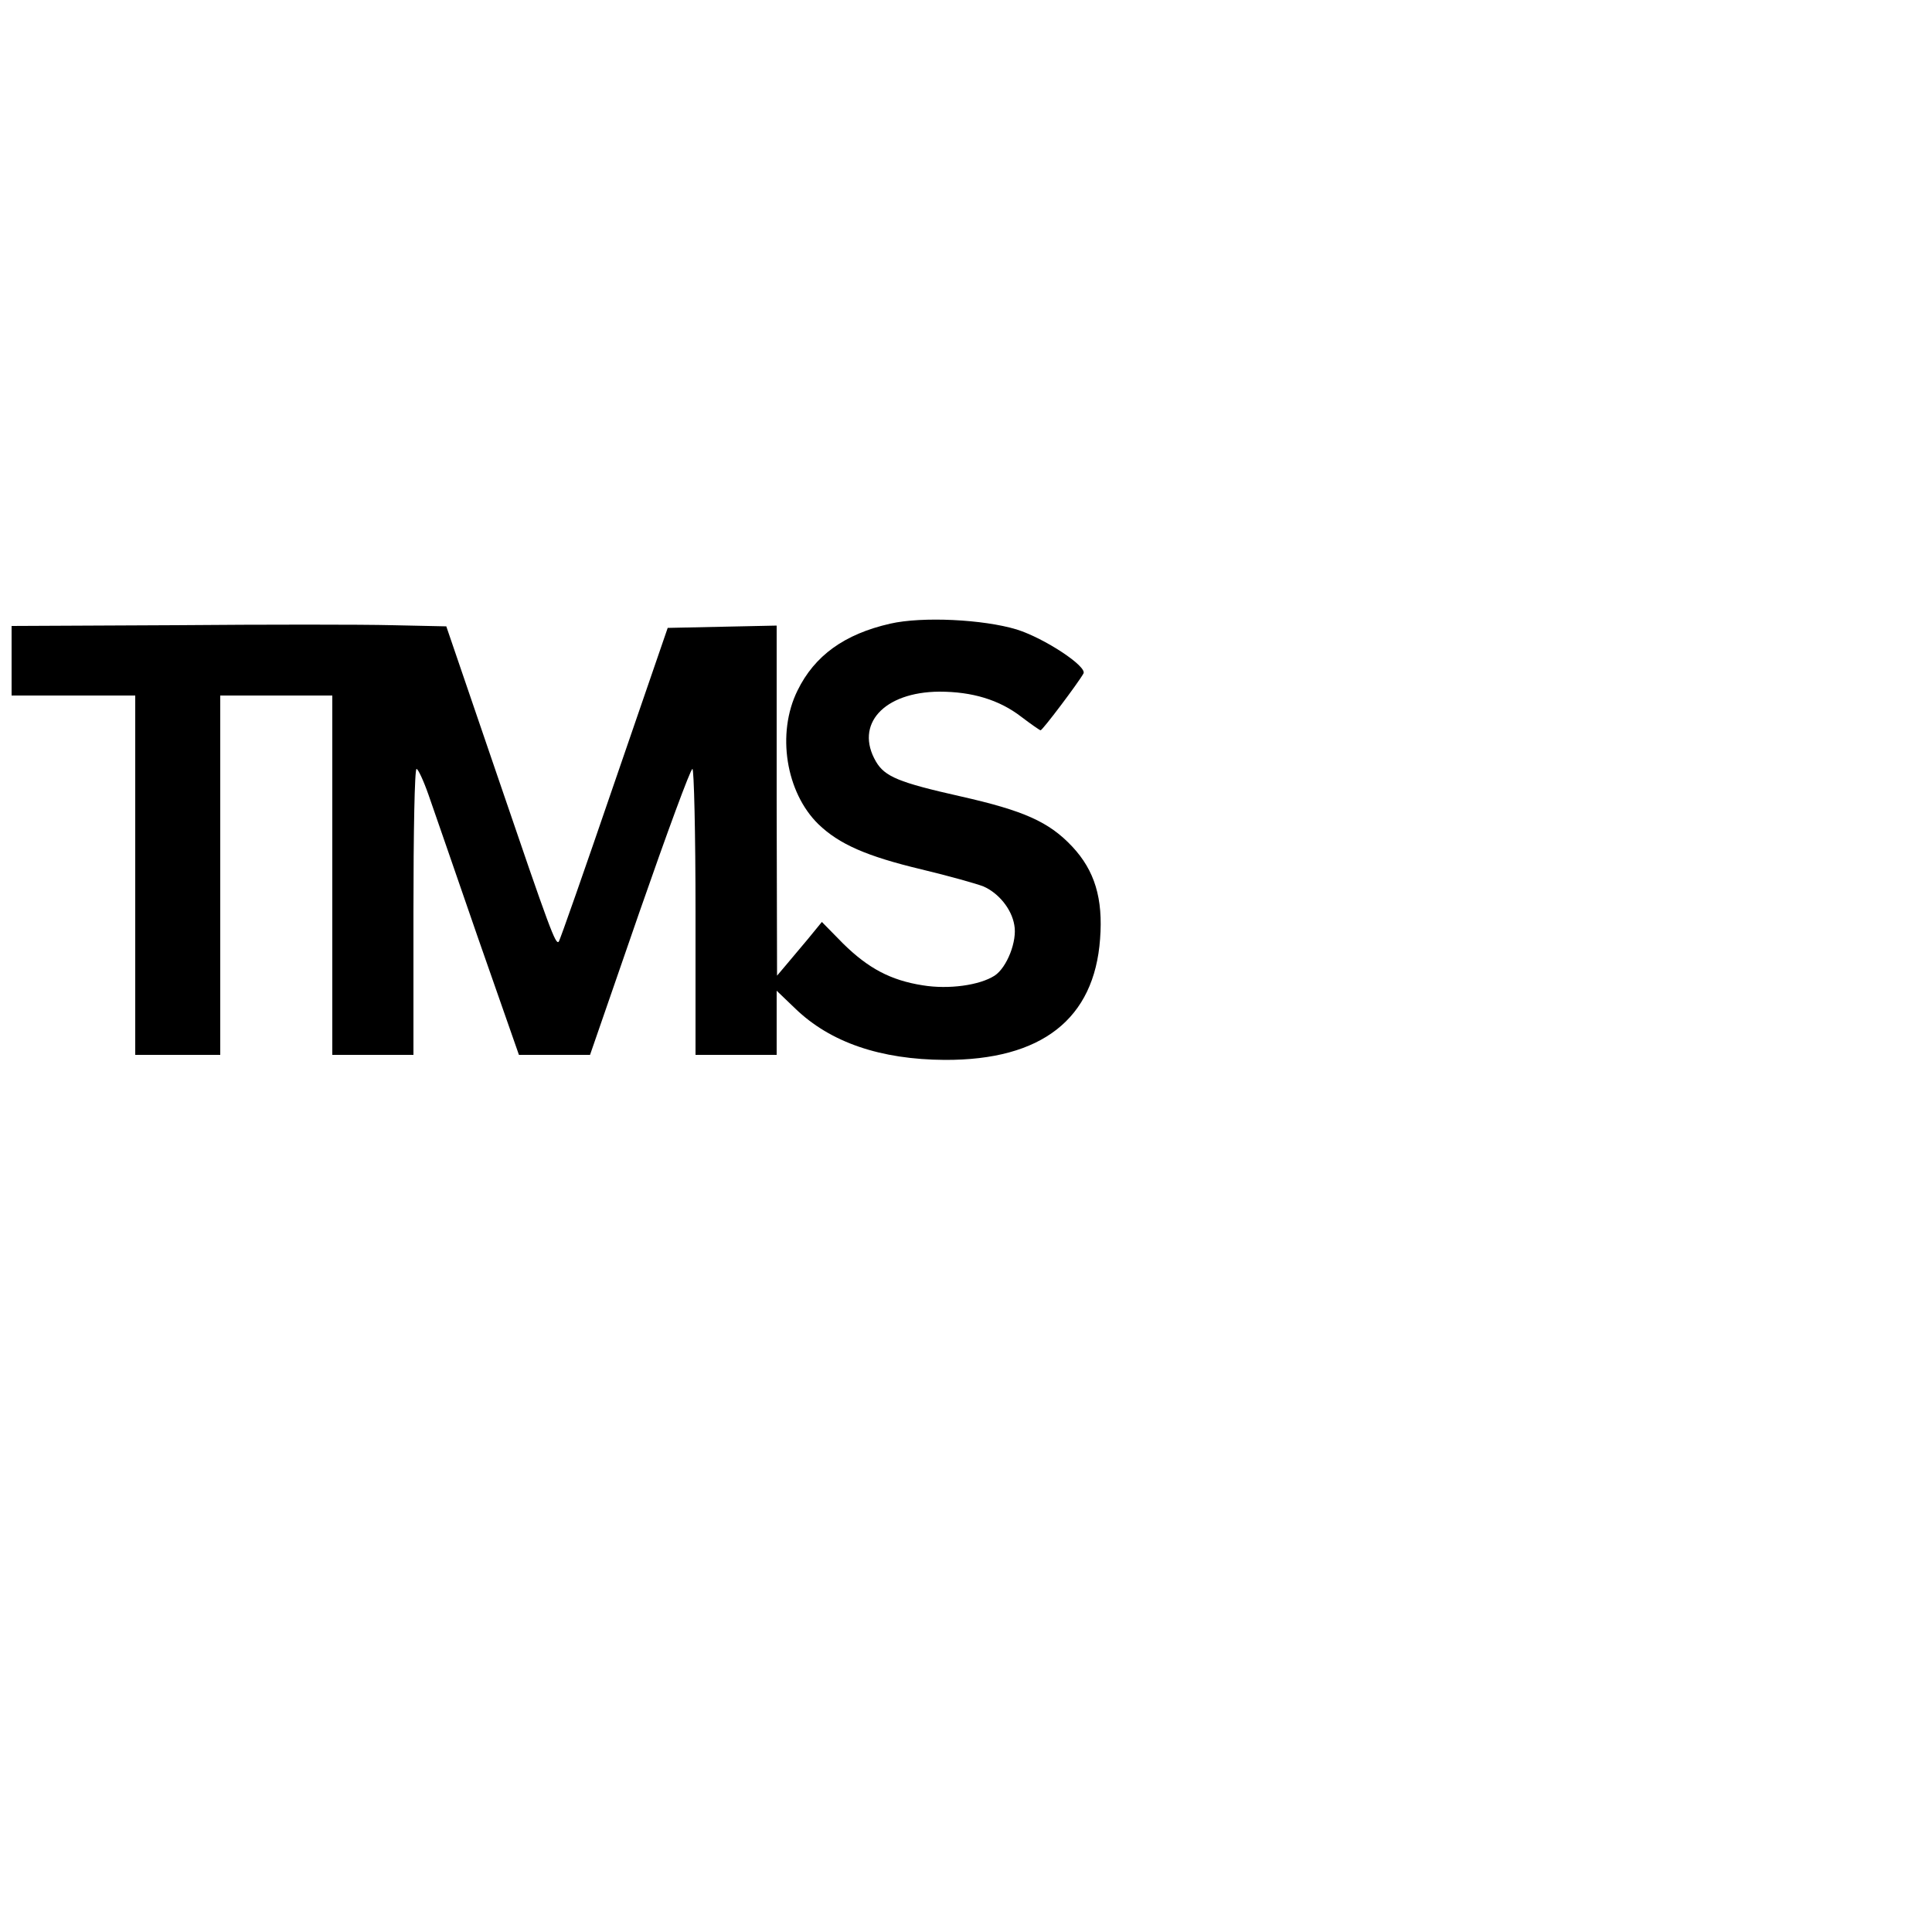 <?xml version="1.0" standalone="no"?>
<!DOCTYPE svg PUBLIC "-//W3C//DTD SVG 20010904//EN"
 "http://www.w3.org/TR/2001/REC-SVG-20010904/DTD/svg10.dtd">
<svg version="1.0" xmlns="http://www.w3.org/2000/svg"
 width="500pt" height="500pt" viewBox="0 0 500 500"
 preserveAspectRatio="xMidYMid meet">
<g transform="translate(0,500) scale(0.1,-0.1)"
fill="#000000" stroke="none">
<path d="M2304 3386 c-119 -27 -196 -83 -240 -173 -55 -111 -30 -264 54 -346
54 -52 125 -83 267 -117 71 -17 142 -37 160 -44 39 -17 73 -58 80 -100 8 -41
-19 -110 -51 -131 -39 -25 -119 -36 -186 -25 -83 13 -141 44 -206 108 l-55 56
-36 -44 c-20 -24 -46 -55 -58 -69 l-22 -26 -1 453 0 453 -141 -3 -141 -3 -139
-404 c-76 -222 -140 -405 -143 -408 -8 -9 -22 28 -157 424 l-134 392 -140 3
c-77 2 -330 2 -562 0 l-423 -2 0 -90 0 -90 160 0 160 0 0 -465 0 -465 110 0
110 0 0 465 0 465 145 0 145 0 0 -465 0 -465 105 0 105 0 0 370 c0 204 3 370
8 370 4 0 18 -30 31 -67 13 -38 71 -204 128 -370 l106 -303 92 0 92 0 128 370
c71 204 132 370 137 370 4 0 8 -166 8 -370 l0 -370 105 0 105 0 0 83 0 83 48
-46 c91 -88 221 -132 387 -133 251 -1 387 106 402 313 8 105 -14 177 -72 239
-60 64 -125 93 -289 130 -160 36 -196 51 -219 90 -56 96 20 180 164 181 85 0
155 -21 212 -65 25 -19 48 -35 50 -35 5 0 97 122 111 147 10 18 -100 91 -173
114 -86 26 -244 34 -327 15z"/>
</g>
</svg>
